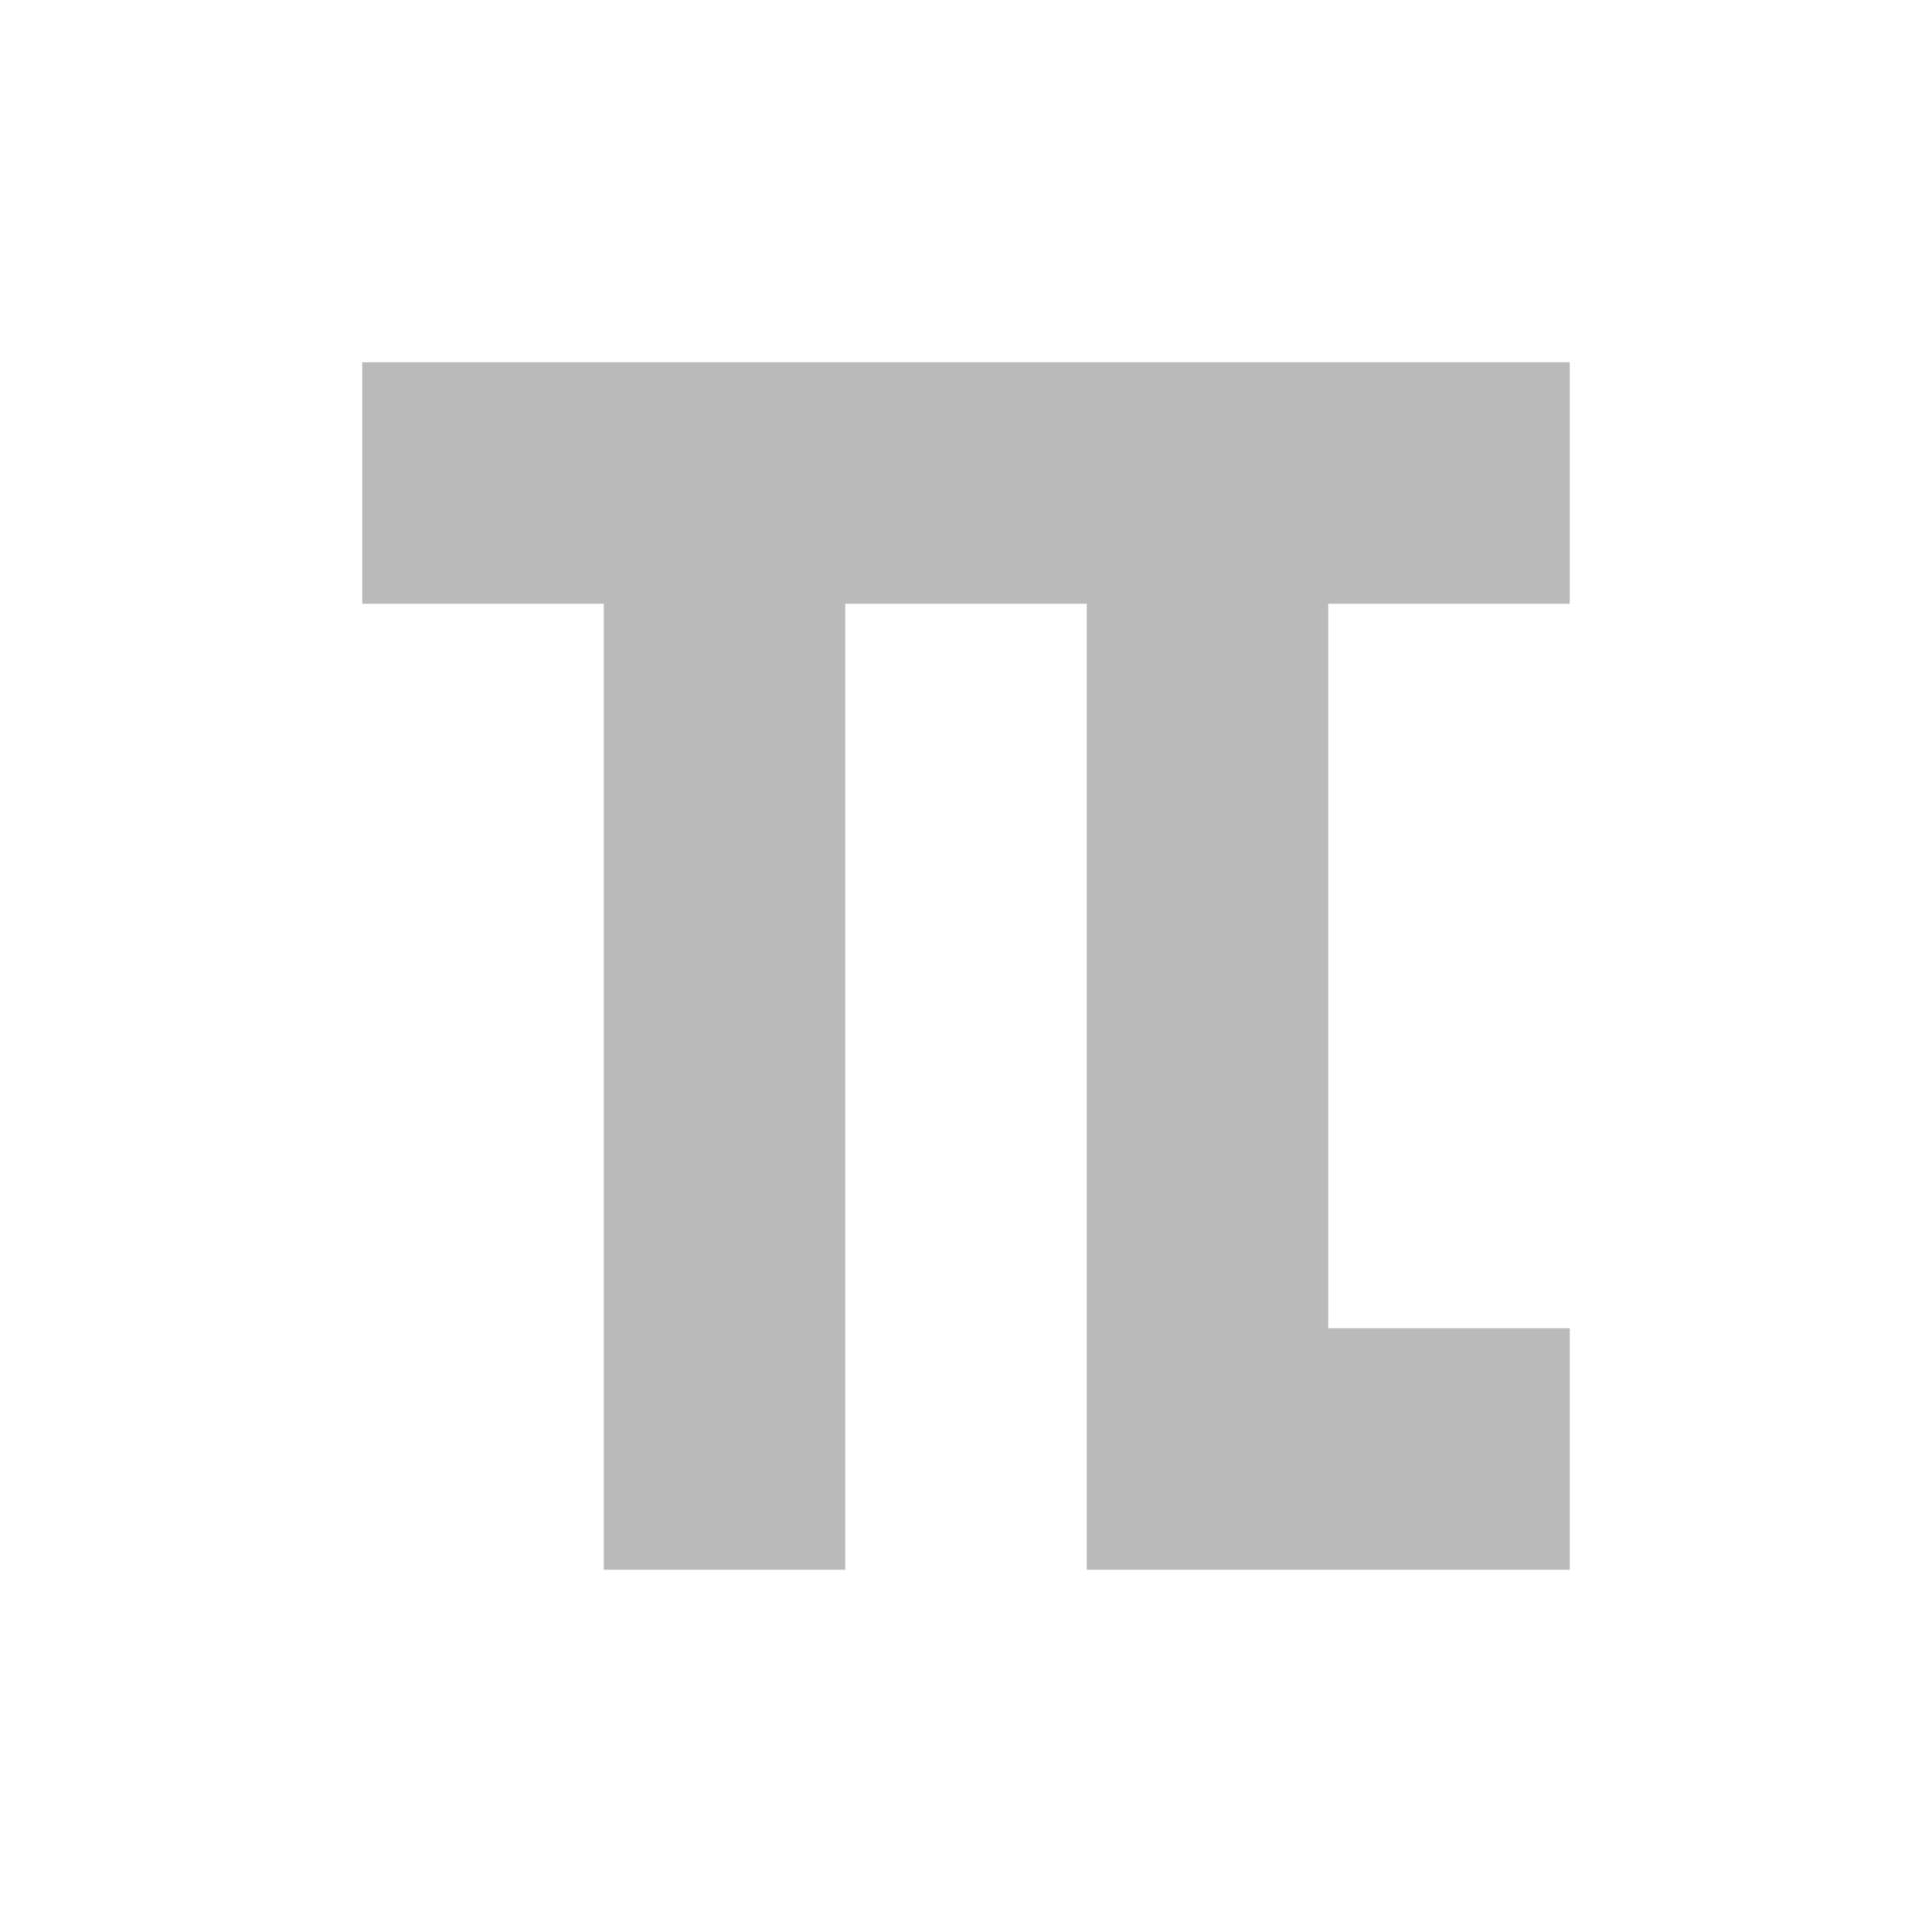 <svg xmlns="http://www.w3.org/2000/svg" xmlns:svg="http://www.w3.org/2000/svg" id="svg11300" width="16" height="16" display="inline" enable-background="new" version="1.0"><g id="layer1" display="inline" transform="translate(0,-284)"><path color="#000" style="isolation:auto;mix-blend-mode:normal;solid-color:#000;solid-opacity:1" id="rect4206" fill="#bababa" fill-opacity="1" fill-rule="nonzero" stroke="none" stroke-dasharray="none" stroke-dashoffset="0" stroke-linecap="round" stroke-linejoin="round" stroke-miterlimit="4" stroke-opacity="1" stroke-width="2" d="m 3,3 0,2 2,0 0,8 2,0 0,-8 2,0 0,8 4,0 0,-2 -2,0 0,-6 2,0 0,-2 z" clip-rule="nonzero" color-interpolation="sRGB" color-interpolation-filters="linearRGB" color-rendering="auto" display="inline" enable-background="new" image-rendering="auto" opacity="1" overflow="visible" shape-rendering="auto" text-rendering="auto" transform="translate(0,284)" visibility="visible"/></g></svg>
